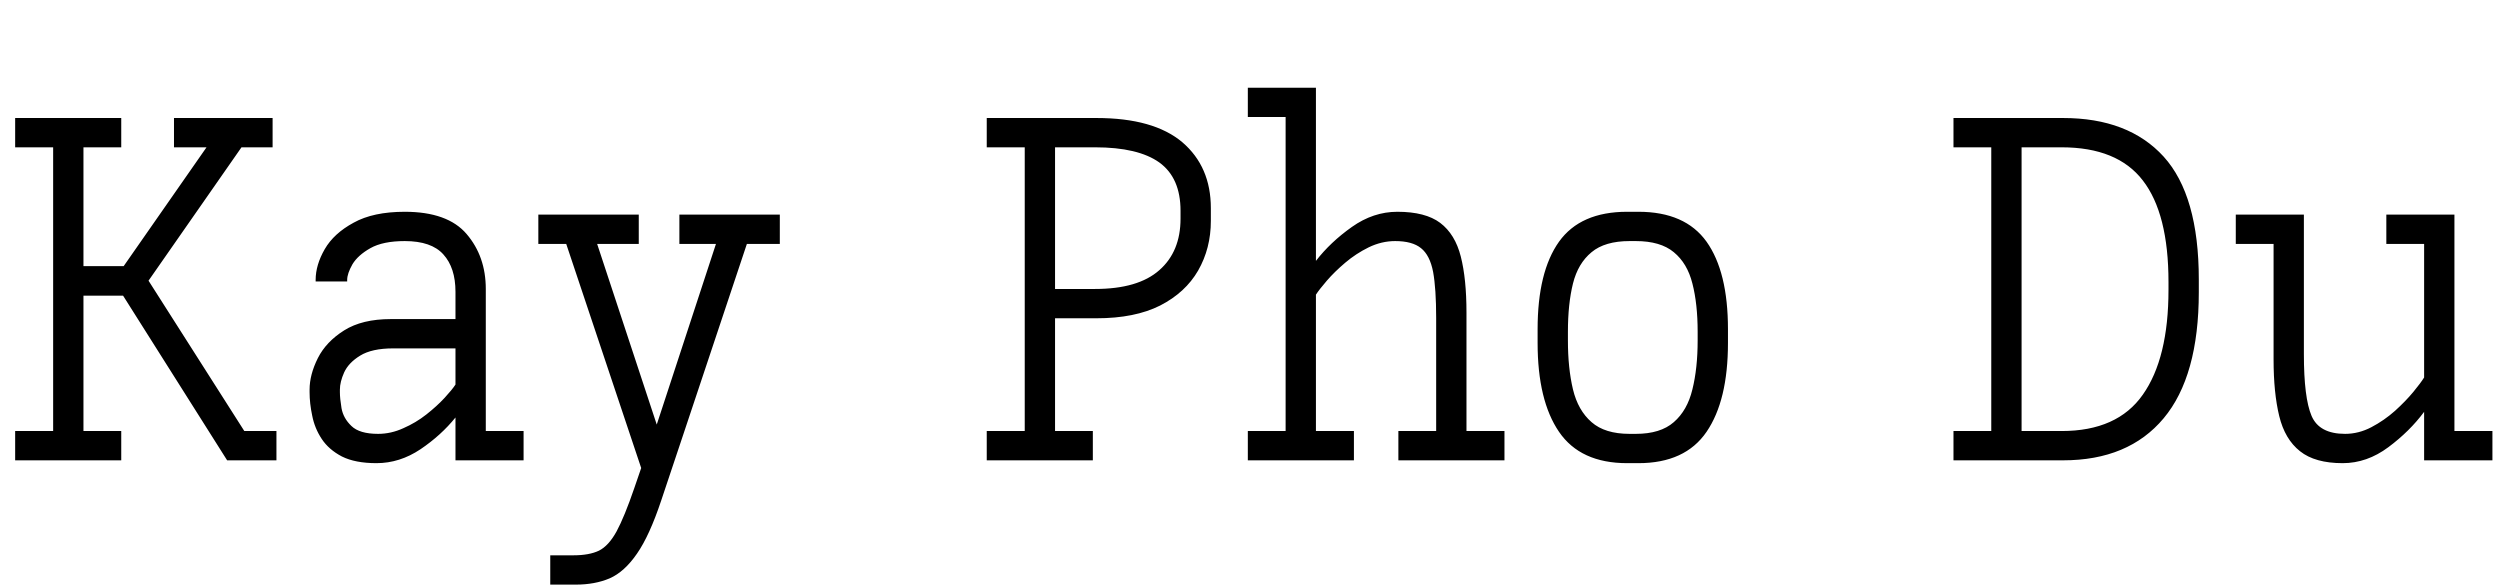<svg xmlns="http://www.w3.org/2000/svg" xmlns:xlink="http://www.w3.org/1999/xlink" width="123.715" height="28.934"><path fill="black" d="M6 22.78L0.75 22.78L0.75 21.33L2.63 21.33L2.63 7.29L0.75 7.29L0.75 5.84L6 5.84L6 7.29L4.13 7.29L4.13 13.17L6.12 13.17L10.22 7.29L8.61 7.29L8.61 5.84L13.49 5.84L13.49 7.29L11.95 7.29L7.35 13.89L12.09 21.33L13.68 21.33L13.68 22.78L11.24 22.78L6.09 14.63L4.13 14.63L4.13 21.33L6 21.33L6 22.78ZM18.63 22.92L18.63 22.92Q17.58 22.92 16.92 22.59Q16.27 22.25 15.92 21.72Q15.57 21.19 15.45 20.57Q15.32 19.96 15.32 19.41L15.32 19.41L15.32 19.28Q15.32 18.54 15.73 17.72Q16.14 16.91 17.03 16.35Q17.92 15.79 19.34 15.79L19.34 15.79L22.54 15.79L22.54 14.44Q22.54 13.25 21.94 12.59Q21.35 11.93 20.03 11.93L20.03 11.93Q18.95 11.93 18.33 12.28Q17.71 12.63 17.44 13.08Q17.18 13.54 17.18 13.85L17.18 13.85L17.18 13.93L15.62 13.93L15.62 13.85Q15.62 13.11 16.07 12.33Q16.52 11.55 17.50 11.02Q18.47 10.48 20.03 10.48L20.03 10.48Q22.15 10.48 23.09 11.58Q24.04 12.69 24.04 14.30L24.04 14.30L24.04 21.33L25.91 21.33L25.91 22.78L22.54 22.78L22.54 20.66Q21.83 21.54 20.81 22.23Q19.78 22.92 18.63 22.92ZM22.54 17.24L19.46 17.24Q18.40 17.24 17.82 17.60Q17.25 17.95 17.03 18.43Q16.82 18.90 16.82 19.28L16.82 19.28L16.82 19.41Q16.82 19.71 16.90 20.20Q16.99 20.70 17.39 21.08Q17.79 21.47 18.71 21.47L18.71 21.47Q19.35 21.47 19.96 21.19Q20.58 20.92 21.10 20.51Q21.62 20.10 22.00 19.69Q22.37 19.29 22.54 19.03L22.54 19.03L22.54 17.24ZM28.50 28.93L28.50 28.93L27.23 28.93L27.23 27.48L28.38 27.48Q29.16 27.48 29.64 27.25Q30.12 27.01 30.51 26.30Q30.90 25.58 31.39 24.15L31.39 24.15L31.73 23.16L28.02 12.07L26.64 12.07L26.64 10.62L31.61 10.62L31.61 12.07L29.55 12.07L32.50 21.01L35.43 12.07L33.62 12.07L33.62 10.62L38.59 10.62L38.59 12.07L36.96 12.07L33.79 21.57L33.79 21.57L32.72 24.77Q32.14 26.51 31.52 27.40Q30.90 28.30 30.17 28.62Q29.44 28.93 28.50 28.93ZM54.08 22.78L48.83 22.78L48.83 21.33L50.71 21.33L50.71 7.29L48.83 7.29L48.83 5.84L54.26 5.84Q57.09 5.84 58.51 7.04Q59.92 8.25 59.92 10.30L59.92 10.30L59.92 10.93Q59.92 12.29 59.29 13.39Q58.66 14.48 57.41 15.12Q56.16 15.75 54.26 15.75L54.26 15.75L52.21 15.75L52.21 21.33L54.08 21.33L54.08 22.78ZM52.21 14.30L54.19 14.30Q56.32 14.30 57.37 13.37Q58.42 12.45 58.42 10.82L58.42 10.82L58.42 10.43Q58.42 8.80 57.37 8.04Q56.32 7.29 54.19 7.29L54.19 7.29L52.21 7.29L52.21 14.30ZM67.00 22.78L61.75 22.78L61.75 21.33L63.62 21.33L63.62 5.79L61.75 5.79L61.75 4.34L65.12 4.34L65.12 12.91Q65.84 11.98 66.90 11.23Q67.96 10.48 69.15 10.48L69.15 10.48Q70.54 10.48 71.27 11.03Q72.01 11.59 72.29 12.70Q72.57 13.80 72.57 15.47L72.57 15.47L72.57 21.33L74.45 21.33L74.45 22.78L69.20 22.78L69.20 21.33L71.07 21.33L71.07 15.73Q71.07 14.29 70.92 13.46Q70.76 12.63 70.32 12.28Q69.89 11.93 69.04 11.93L69.04 11.93Q68.37 11.93 67.73 12.24Q67.10 12.55 66.57 13.00Q66.04 13.45 65.66 13.89Q65.29 14.32 65.12 14.58L65.12 14.58L65.12 21.33L67.00 21.33L67.00 22.78ZM81.08 22.92L80.52 22.92Q78.21 22.92 77.15 21.37Q76.09 19.82 76.09 16.97L76.09 16.97L76.09 16.29Q76.09 13.45 77.15 11.96Q78.21 10.48 80.52 10.48L80.52 10.48L81.08 10.48Q83.39 10.48 84.45 11.96Q85.51 13.45 85.51 16.29L85.51 16.29L85.51 16.97Q85.51 19.82 84.45 21.37Q83.39 22.92 81.08 22.92L81.08 22.92ZM80.95 11.93L80.64 11.93Q79.42 11.93 78.76 12.48Q78.09 13.03 77.84 14.03Q77.59 15.04 77.59 16.42L77.59 16.42L77.59 16.85Q77.59 18.22 77.84 19.27Q78.09 20.31 78.76 20.89Q79.42 21.47 80.64 21.47L80.64 21.47L80.95 21.47Q82.17 21.47 82.83 20.89Q83.50 20.31 83.75 19.27Q84.01 18.22 84.01 16.85L84.01 16.85L84.01 16.42Q84.01 15.04 83.75 14.03Q83.50 13.03 82.83 12.48Q82.17 11.93 80.95 11.93L80.95 11.93ZM102.09 22.78L96.67 22.78L96.67 21.33L98.54 21.33L98.54 7.29L96.67 7.29L96.67 5.84L102.09 5.84Q105.33 5.84 107.07 7.75Q108.81 9.67 108.81 13.83L108.81 13.83L108.81 14.46Q108.81 18.62 107.07 20.70Q105.33 22.78 102.09 22.78L102.09 22.78ZM102.02 7.29L102.02 7.29L100.04 7.29L100.04 21.33L102.02 21.33Q104.78 21.33 106.04 19.53Q107.31 17.73 107.31 14.34L107.31 14.34L107.31 13.96Q107.31 10.57 106.04 8.93Q104.78 7.29 102.02 7.29ZM115.93 22.92L115.93 22.92Q114.56 22.92 113.82 22.33Q113.07 21.74 112.79 20.59Q112.51 19.44 112.51 17.79L112.51 17.79L112.51 12.07L110.64 12.07L110.64 10.62L114.01 10.62L114.01 17.53Q114.01 19.69 114.39 20.58Q114.77 21.47 116.05 21.47L116.05 21.47Q116.72 21.47 117.35 21.14Q117.98 20.81 118.52 20.33Q119.05 19.85 119.43 19.39Q119.80 18.94 119.96 18.68L119.96 18.68L119.96 12.07L118.09 12.07L118.09 10.62L121.46 10.62L121.46 21.33L123.34 21.33L123.34 22.78L119.96 22.78L119.96 20.38Q119.25 21.34 118.19 22.13Q117.13 22.92 115.93 22.92Z"/></svg>